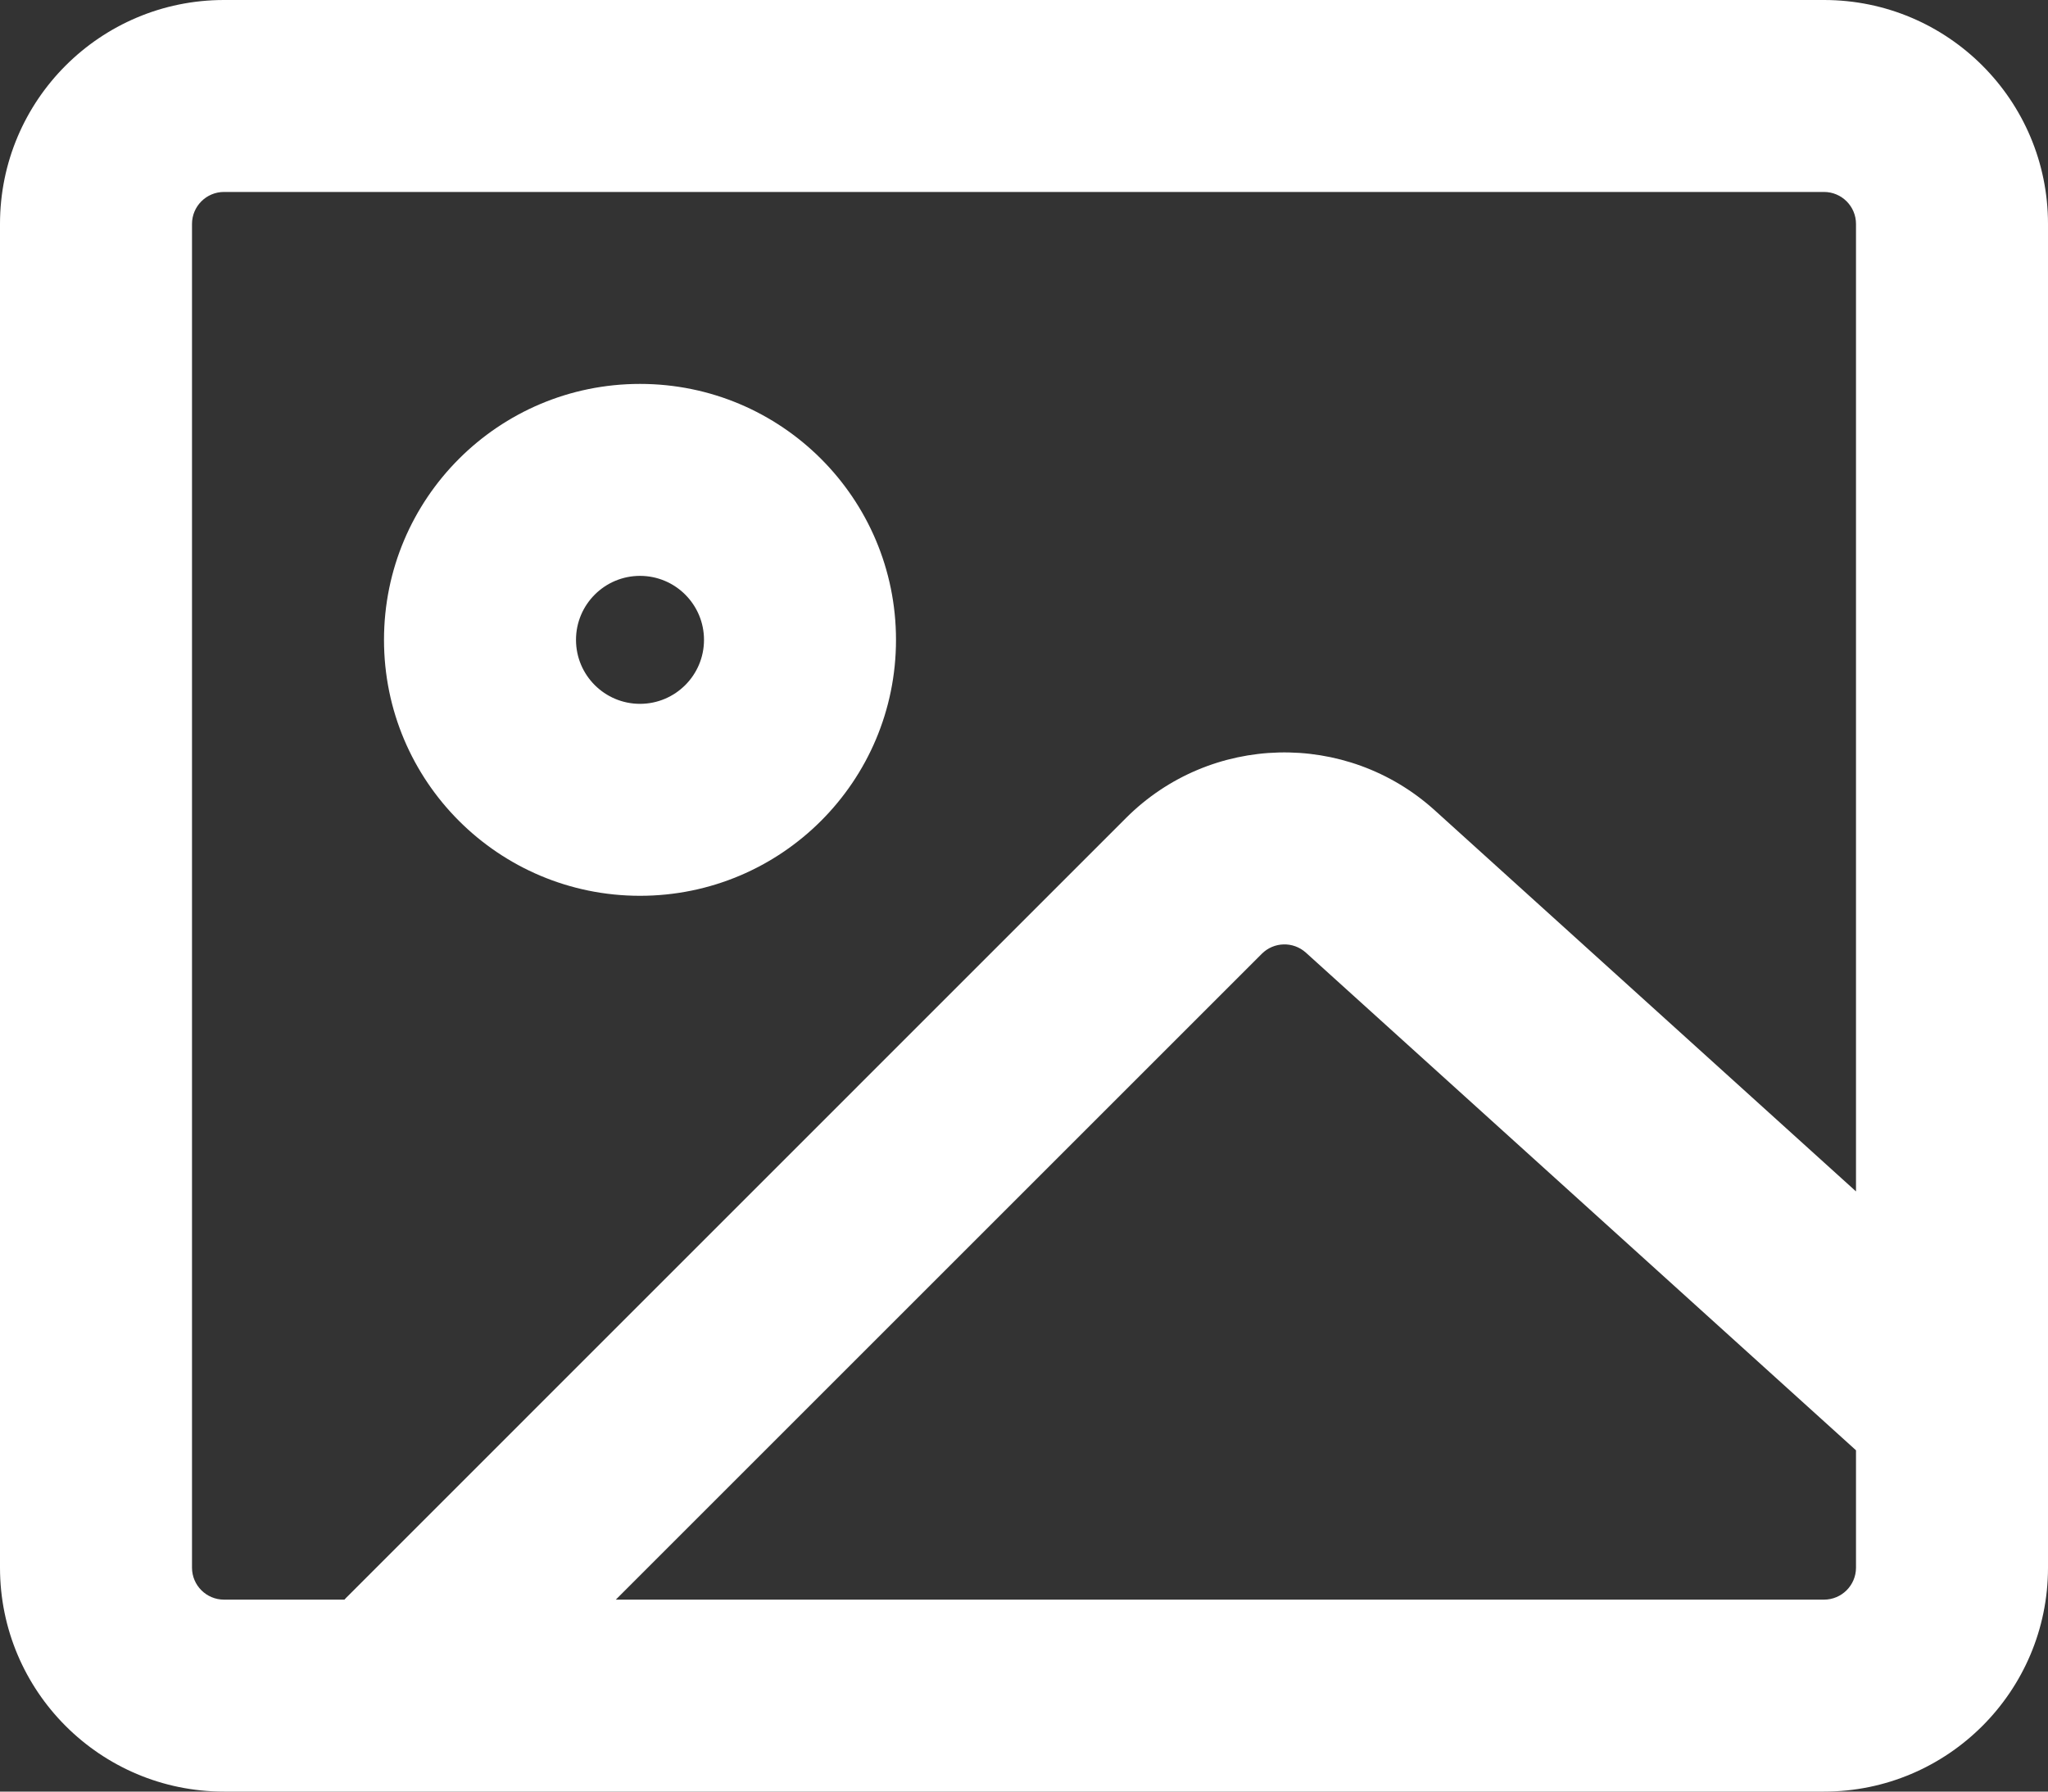 <svg width="16" height="14" viewBox="0 0 16 14" fill="none" xmlns="http://www.w3.org/2000/svg">
<rect x="0" y="0" width="16" height="14" fill="#333333" stroke="none"/>
<path fill-rule="evenodd" clip-rule="evenodd" d="M1.75 1.5C1.612 1.5 1.5 1.612 1.5 1.75V12.25C1.5 12.388 1.612 12.5 1.75 12.5H2.691C2.7 12.49 2.71 12.479 2.72 12.47L8.797 6.392C9.456 5.733 10.517 5.706 11.209 6.332L14.5 9.31V1.75C14.5 1.612 14.388 1.5 14.25 1.5H1.75ZM14.25 12.5H4.811L9.858 7.453C9.952 7.359 10.103 7.355 10.202 7.444L14.5 11.333V12.25C14.5 12.388 14.388 12.5 14.25 12.5ZM16 12.25V11.003V10.997V1.75C16 0.783 15.216 0 14.25 0H1.75C0.784 0 0 0.783 0 1.75V12.25C0 13.216 0.784 14 1.75 14H14.25C15.216 14 16 13.216 16 12.25ZM5.5 5C5.5 5.276 5.276 5.5 5 5.5C4.724 5.5 4.5 5.276 4.5 5C4.5 4.724 4.724 4.5 5 4.5C5.276 4.5 5.5 4.724 5.5 5ZM7 5C7 6.105 6.105 7 5 7C3.895 7 3 6.105 3 5C3 3.895 3.895 3 5 3C6.105 3 7 3.895 7 5Z" fill="white"/>
</svg>
